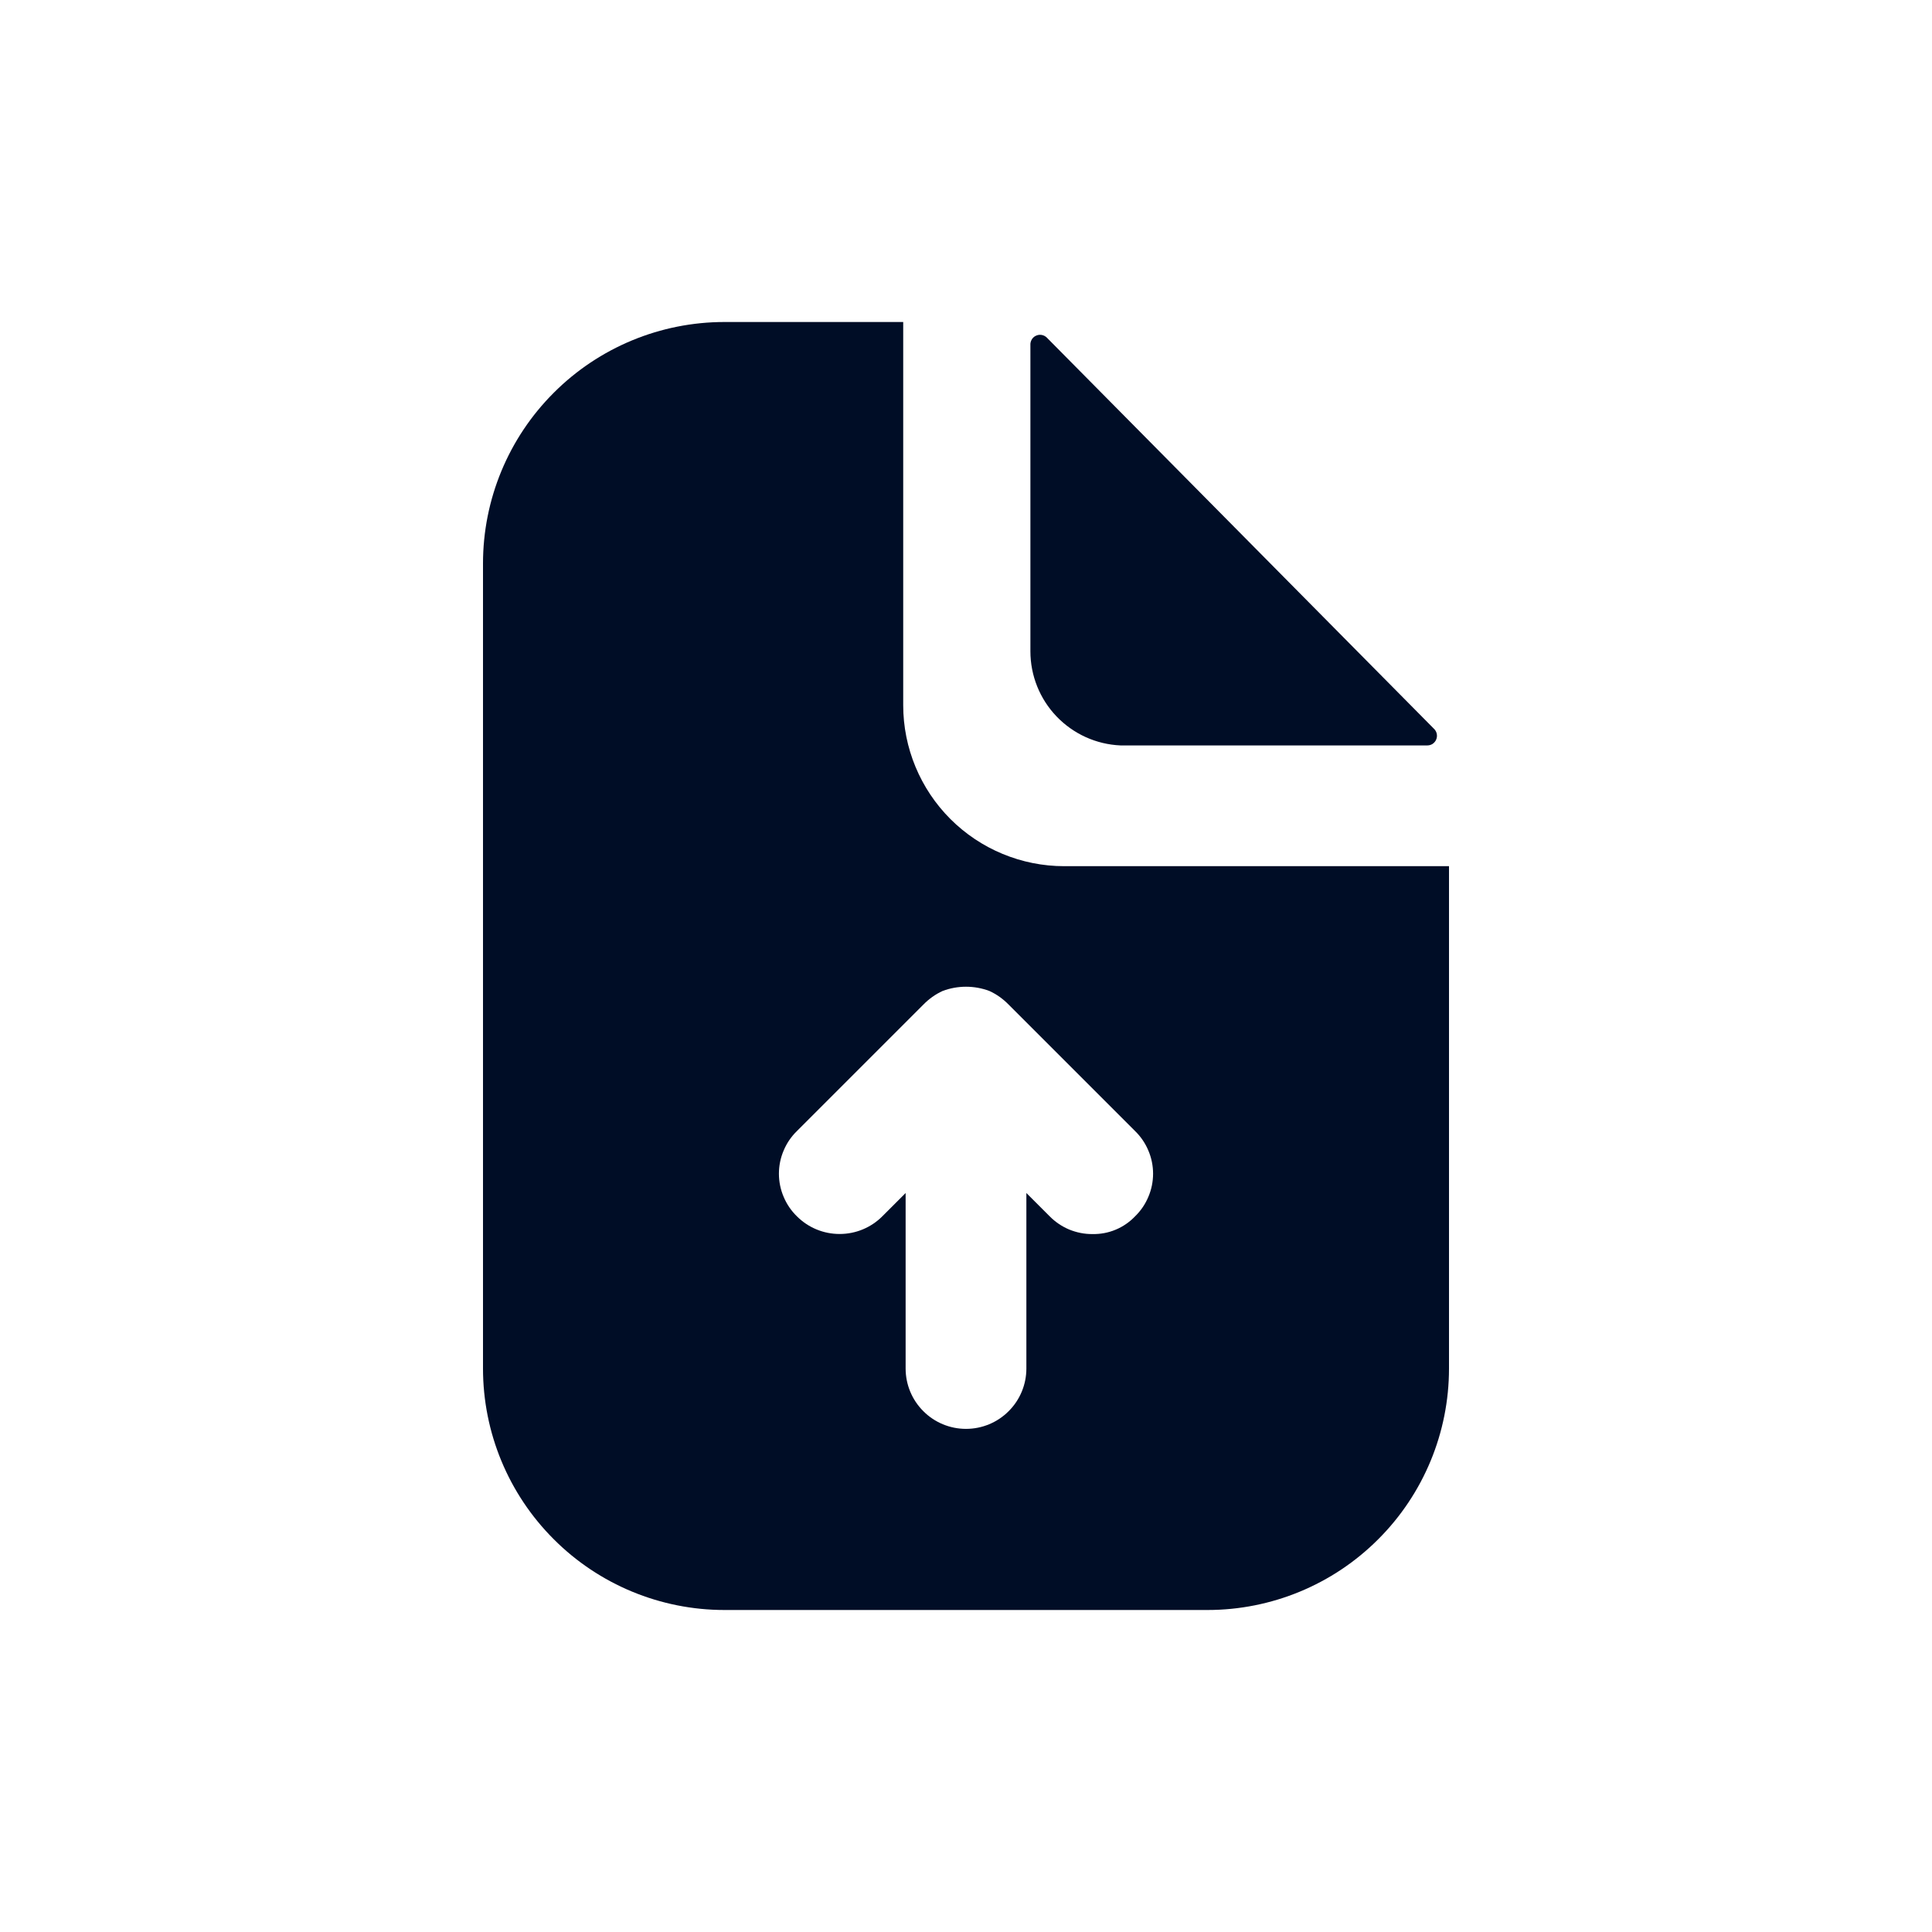 <svg width="24" height="24" viewBox="0 0 24 24" fill="none" xmlns="http://www.w3.org/2000/svg">
<path d="M13.22 10.76C12.69 10.76 12.181 10.549 11.806 10.174C11.431 9.799 11.22 9.29 11.22 8.76V4H9C8.204 4 7.441 4.316 6.879 4.879C6.316 5.441 6 6.204 6 7V17C6 17.796 6.316 18.559 6.879 19.121C7.441 19.684 8.204 20 9 20H15C15.796 20 16.559 19.684 17.121 19.121C17.684 18.559 18 17.796 18 17V10.76H13.22ZM14.1 15.11C14.032 15.181 13.95 15.238 13.858 15.276C13.767 15.314 13.669 15.332 13.57 15.33C13.472 15.331 13.374 15.311 13.283 15.274C13.192 15.236 13.109 15.18 13.04 15.11L12.75 14.82V17C12.75 17.199 12.671 17.39 12.53 17.53C12.39 17.671 12.199 17.75 12 17.75C11.801 17.75 11.61 17.671 11.47 17.53C11.329 17.39 11.25 17.199 11.25 17V14.82L10.96 15.11C10.819 15.251 10.629 15.329 10.43 15.329C10.231 15.329 10.041 15.251 9.9 15.11C9.829 15.041 9.773 14.959 9.735 14.868C9.696 14.777 9.676 14.679 9.676 14.58C9.676 14.481 9.696 14.383 9.735 14.292C9.773 14.201 9.829 14.119 9.9 14.05L11.47 12.48C11.539 12.409 11.62 12.351 11.71 12.31C11.897 12.24 12.103 12.24 12.29 12.31C12.38 12.351 12.461 12.409 12.53 12.48L14.1 14.05C14.171 14.119 14.227 14.201 14.265 14.292C14.304 14.383 14.324 14.481 14.324 14.58C14.324 14.679 14.304 14.777 14.265 14.868C14.227 14.959 14.171 15.041 14.1 15.11Z" fill="#000D26"/>
<path d="M13.92 9.26H17.73C17.753 9.26 17.776 9.254 17.796 9.241C17.815 9.228 17.831 9.21 17.84 9.189C17.849 9.168 17.853 9.145 17.849 9.122C17.846 9.099 17.835 9.077 17.82 9.06L13 4.19C12.983 4.175 12.963 4.165 12.941 4.161C12.919 4.157 12.896 4.159 12.875 4.168C12.854 4.176 12.836 4.19 12.823 4.208C12.81 4.226 12.802 4.248 12.8 4.27V8.09C12.8 8.392 12.916 8.682 13.125 8.9C13.334 9.118 13.618 9.247 13.92 9.26Z" fill="#000D26"/>
</svg>
